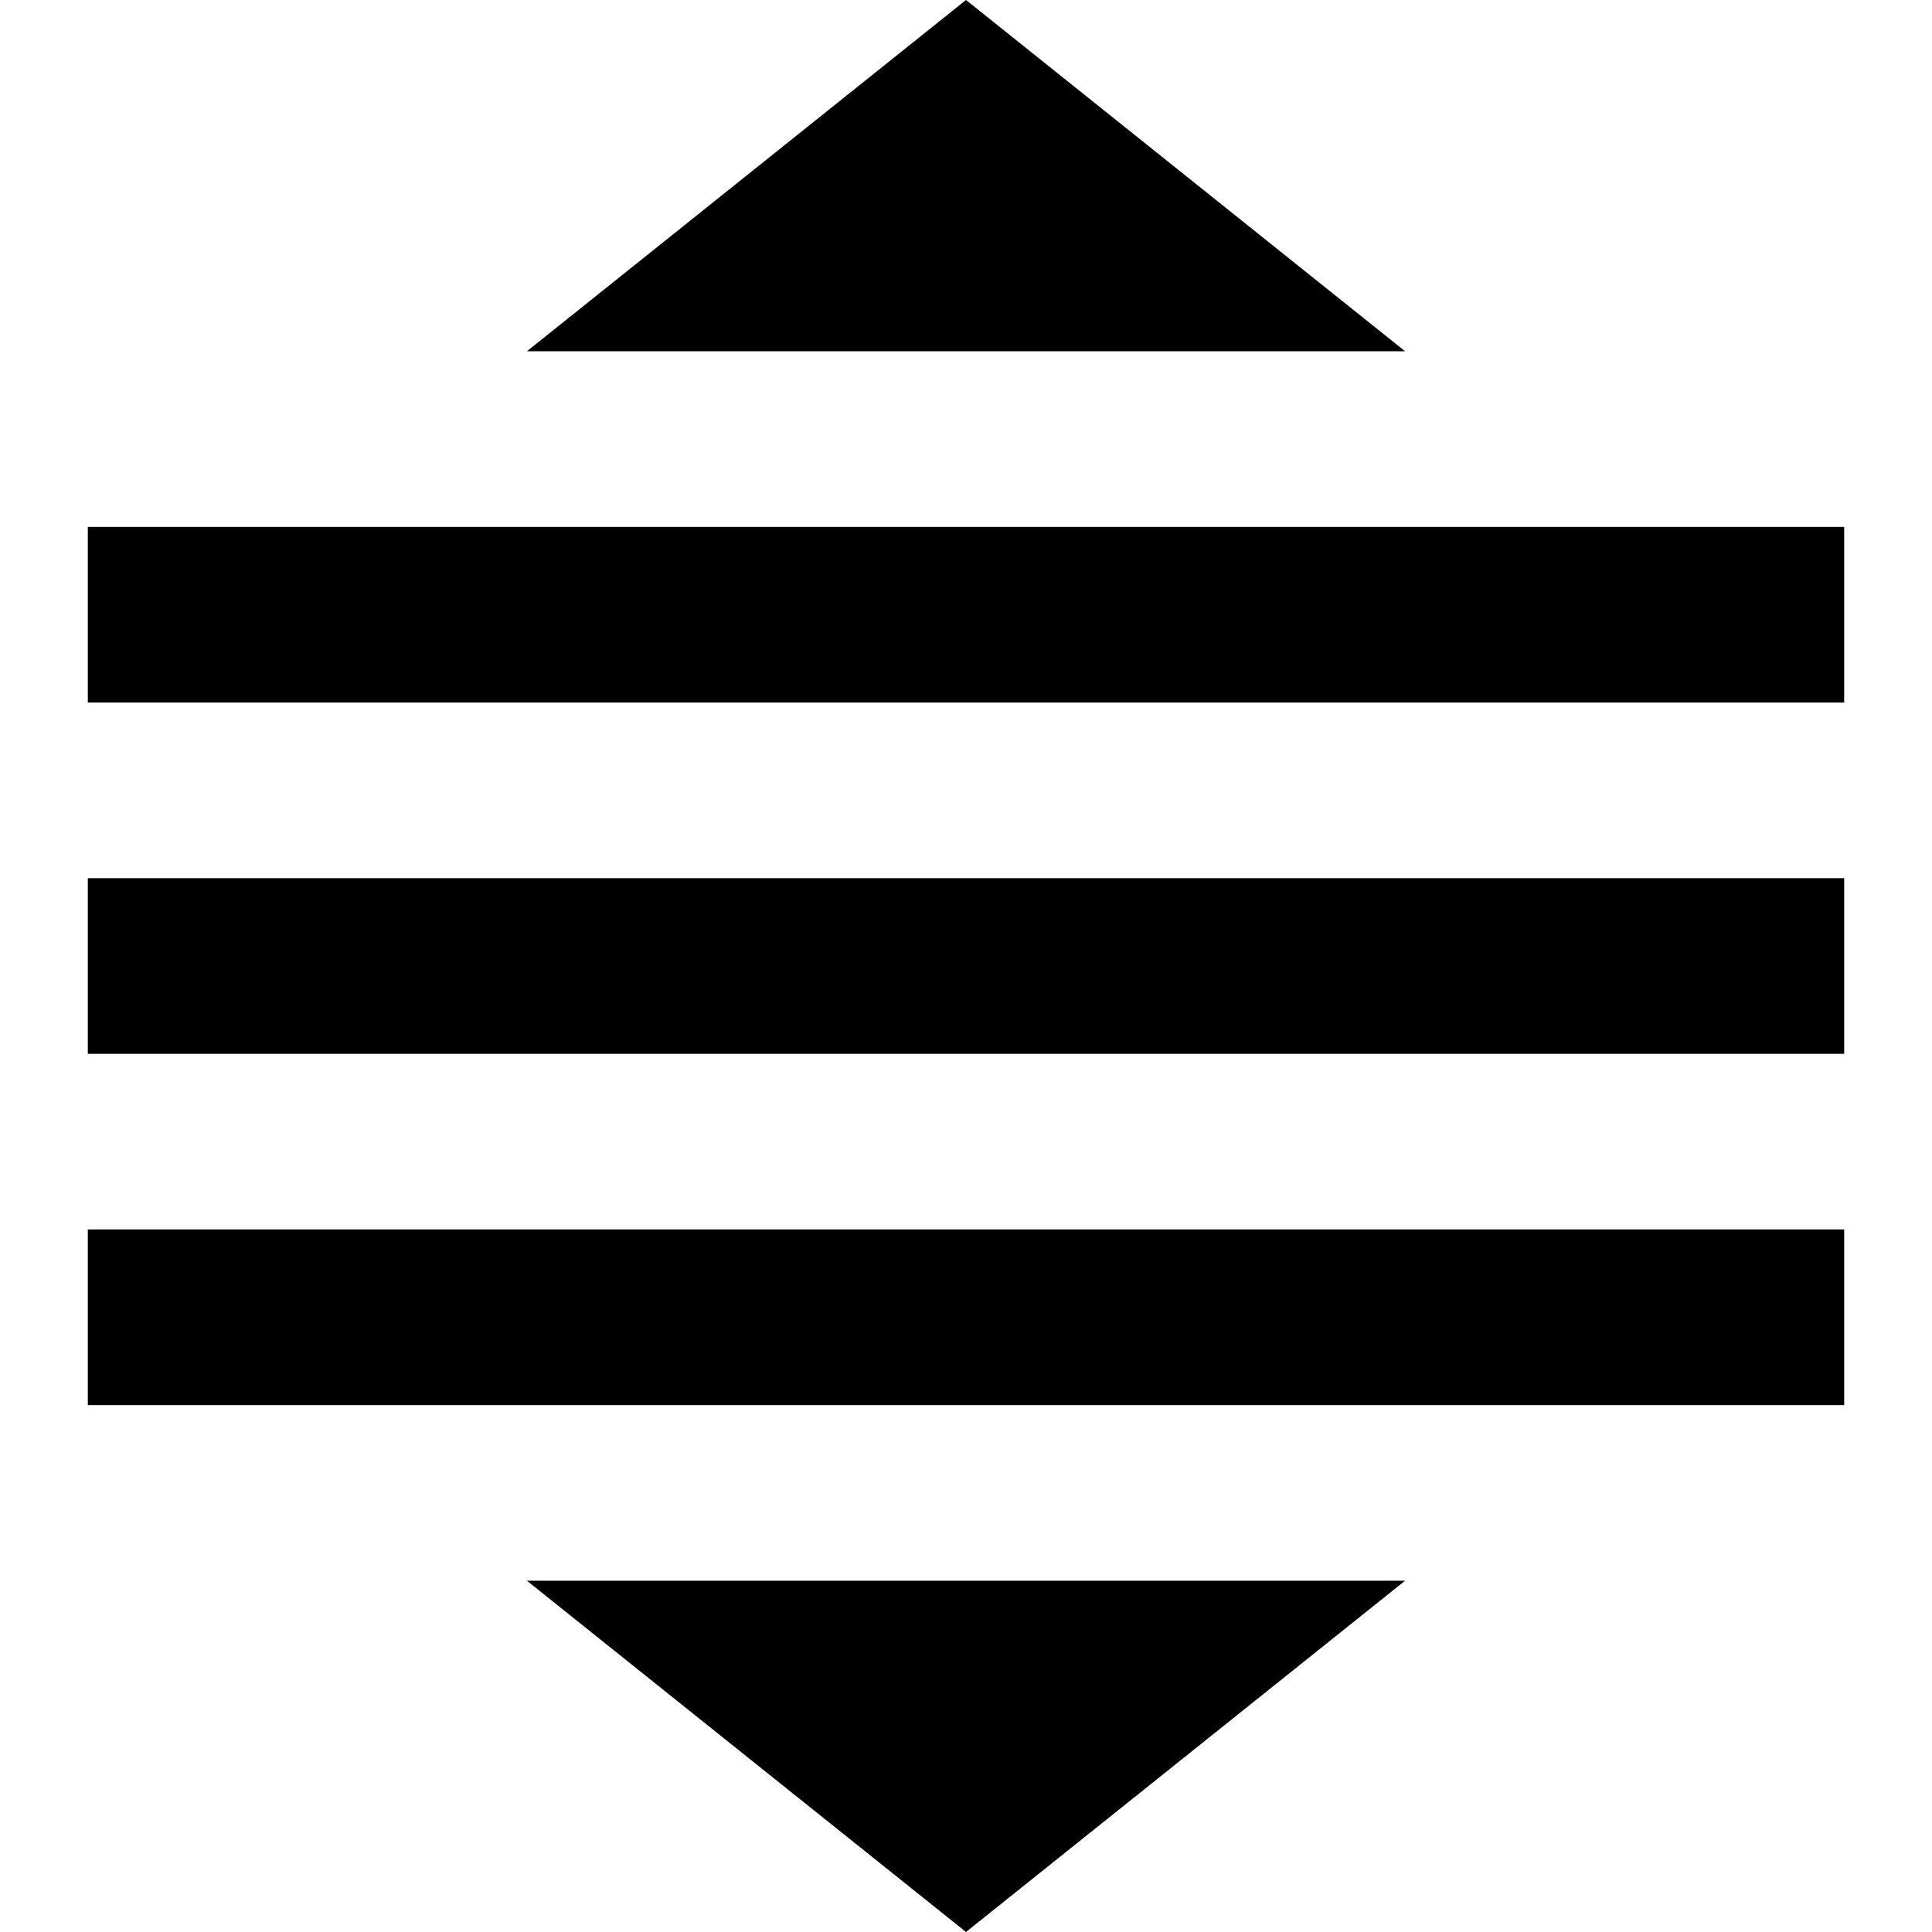 <?xml version="1.0" encoding="UTF-8" standalone="no"?>
<svg width="22px" height="22px" viewBox="0 0 22 22" version="1.1" xmlns="http://www.w3.org/2000/svg" xmlns:xlink="http://www.w3.org/1999/xlink">
    <defs></defs>
    <g id="Page-1" stroke="none" stroke-width="1" fill="none" fill-rule="evenodd">
        <g id="move" fill="#000000">
            <path d="M6,18 L16,18 L11,22 L6,18 Z" id="Triangle-1"></path>
            <rect id="Rectangle-6" x="1" y="14" width="20" height="2"></rect>
            <rect id="Rectangle-6" x="1" y="10" width="20" height="2"></rect>
            <rect id="Rectangle-6" x="1" y="6" width="20" height="2"></rect>
            <polygon id="Triangle-1" points="11 0 16 4 6 4 "></polygon>
        </g>
    </g>
</svg>